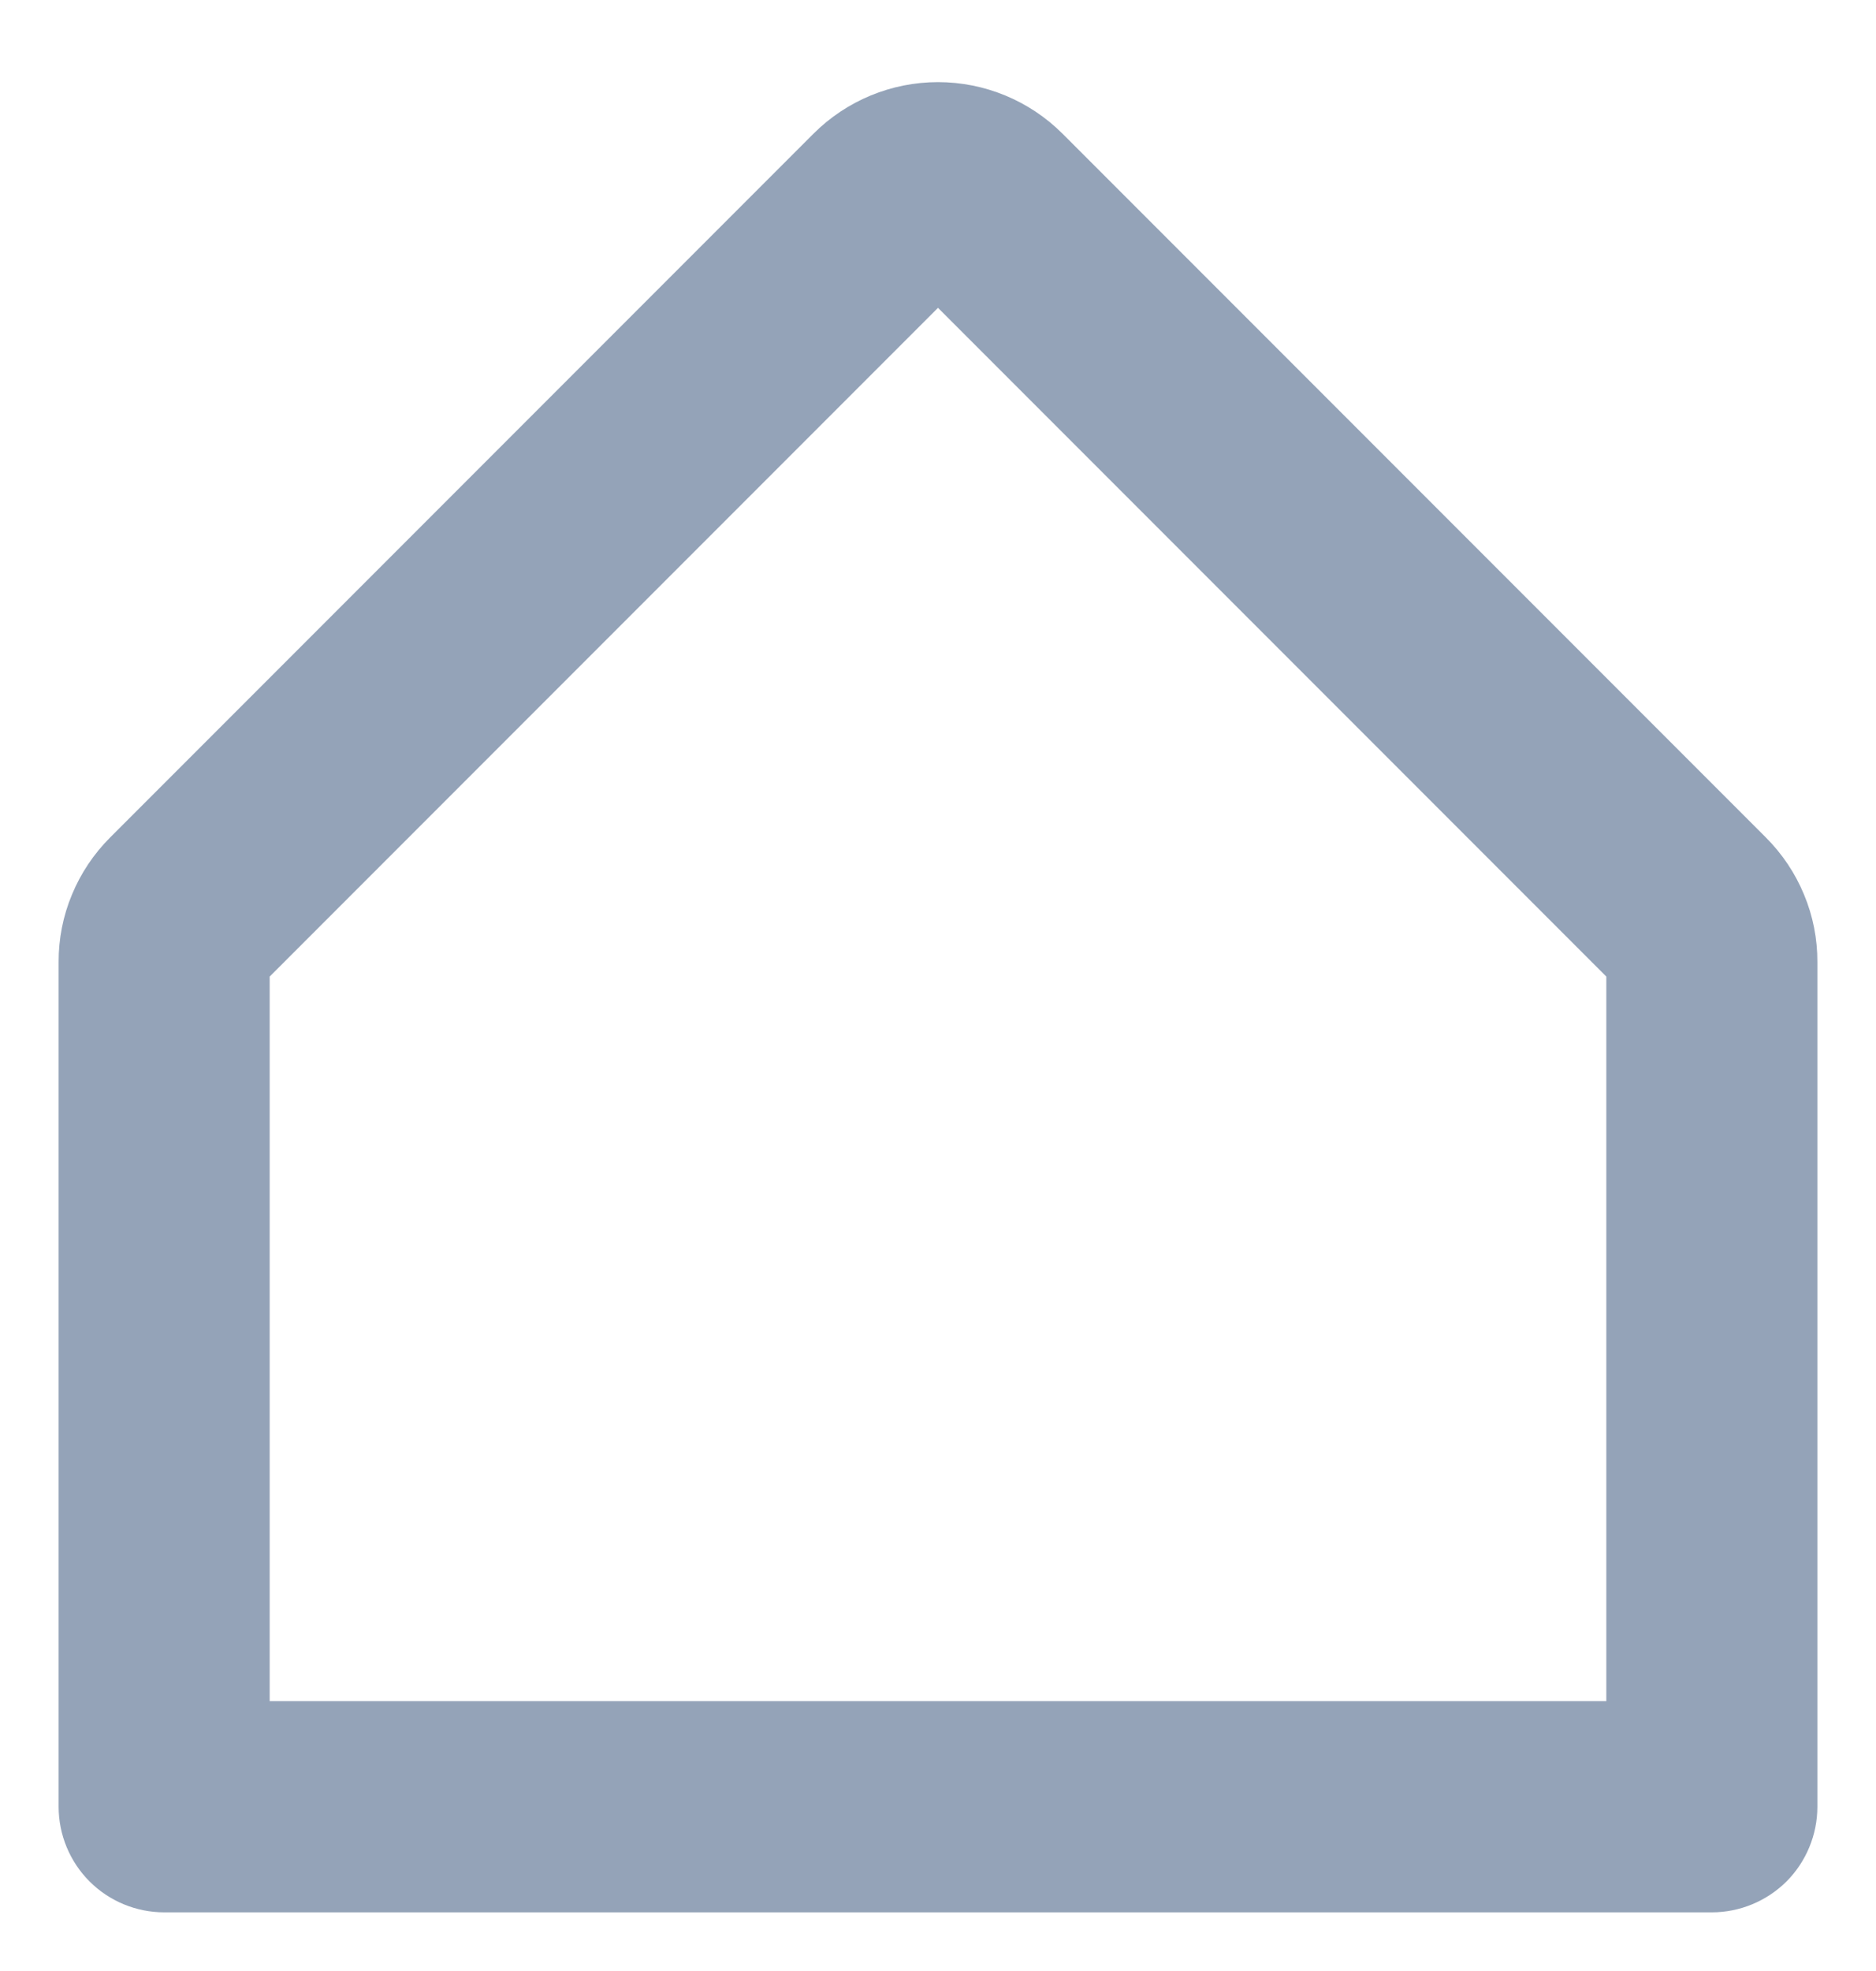 <svg width="20" height="21" viewBox="0 0 20 21" fill="none" xmlns="http://www.w3.org/2000/svg">
<path d="M18.826 8.923L11.326 1.423C10.974 1.072 10.497 0.875 10 0.875C9.503 0.875 9.026 1.072 8.674 1.423L1.174 8.923C1 9.097 0.861 9.304 0.767 9.532C0.672 9.759 0.624 10.004 0.625 10.25V19.25C0.625 19.548 0.744 19.835 0.955 20.046C1.165 20.256 1.452 20.375 1.75 20.375H18.25C18.548 20.375 18.834 20.256 19.046 20.046C19.256 19.835 19.375 19.548 19.375 19.25V10.25C19.376 10.004 19.328 9.759 19.233 9.532C19.139 9.304 19 9.097 18.826 8.923ZM17.125 18.125H2.875V10.405L10 3.28L17.125 10.405V18.125Z" fill="#94A3B8"/>
</svg>
